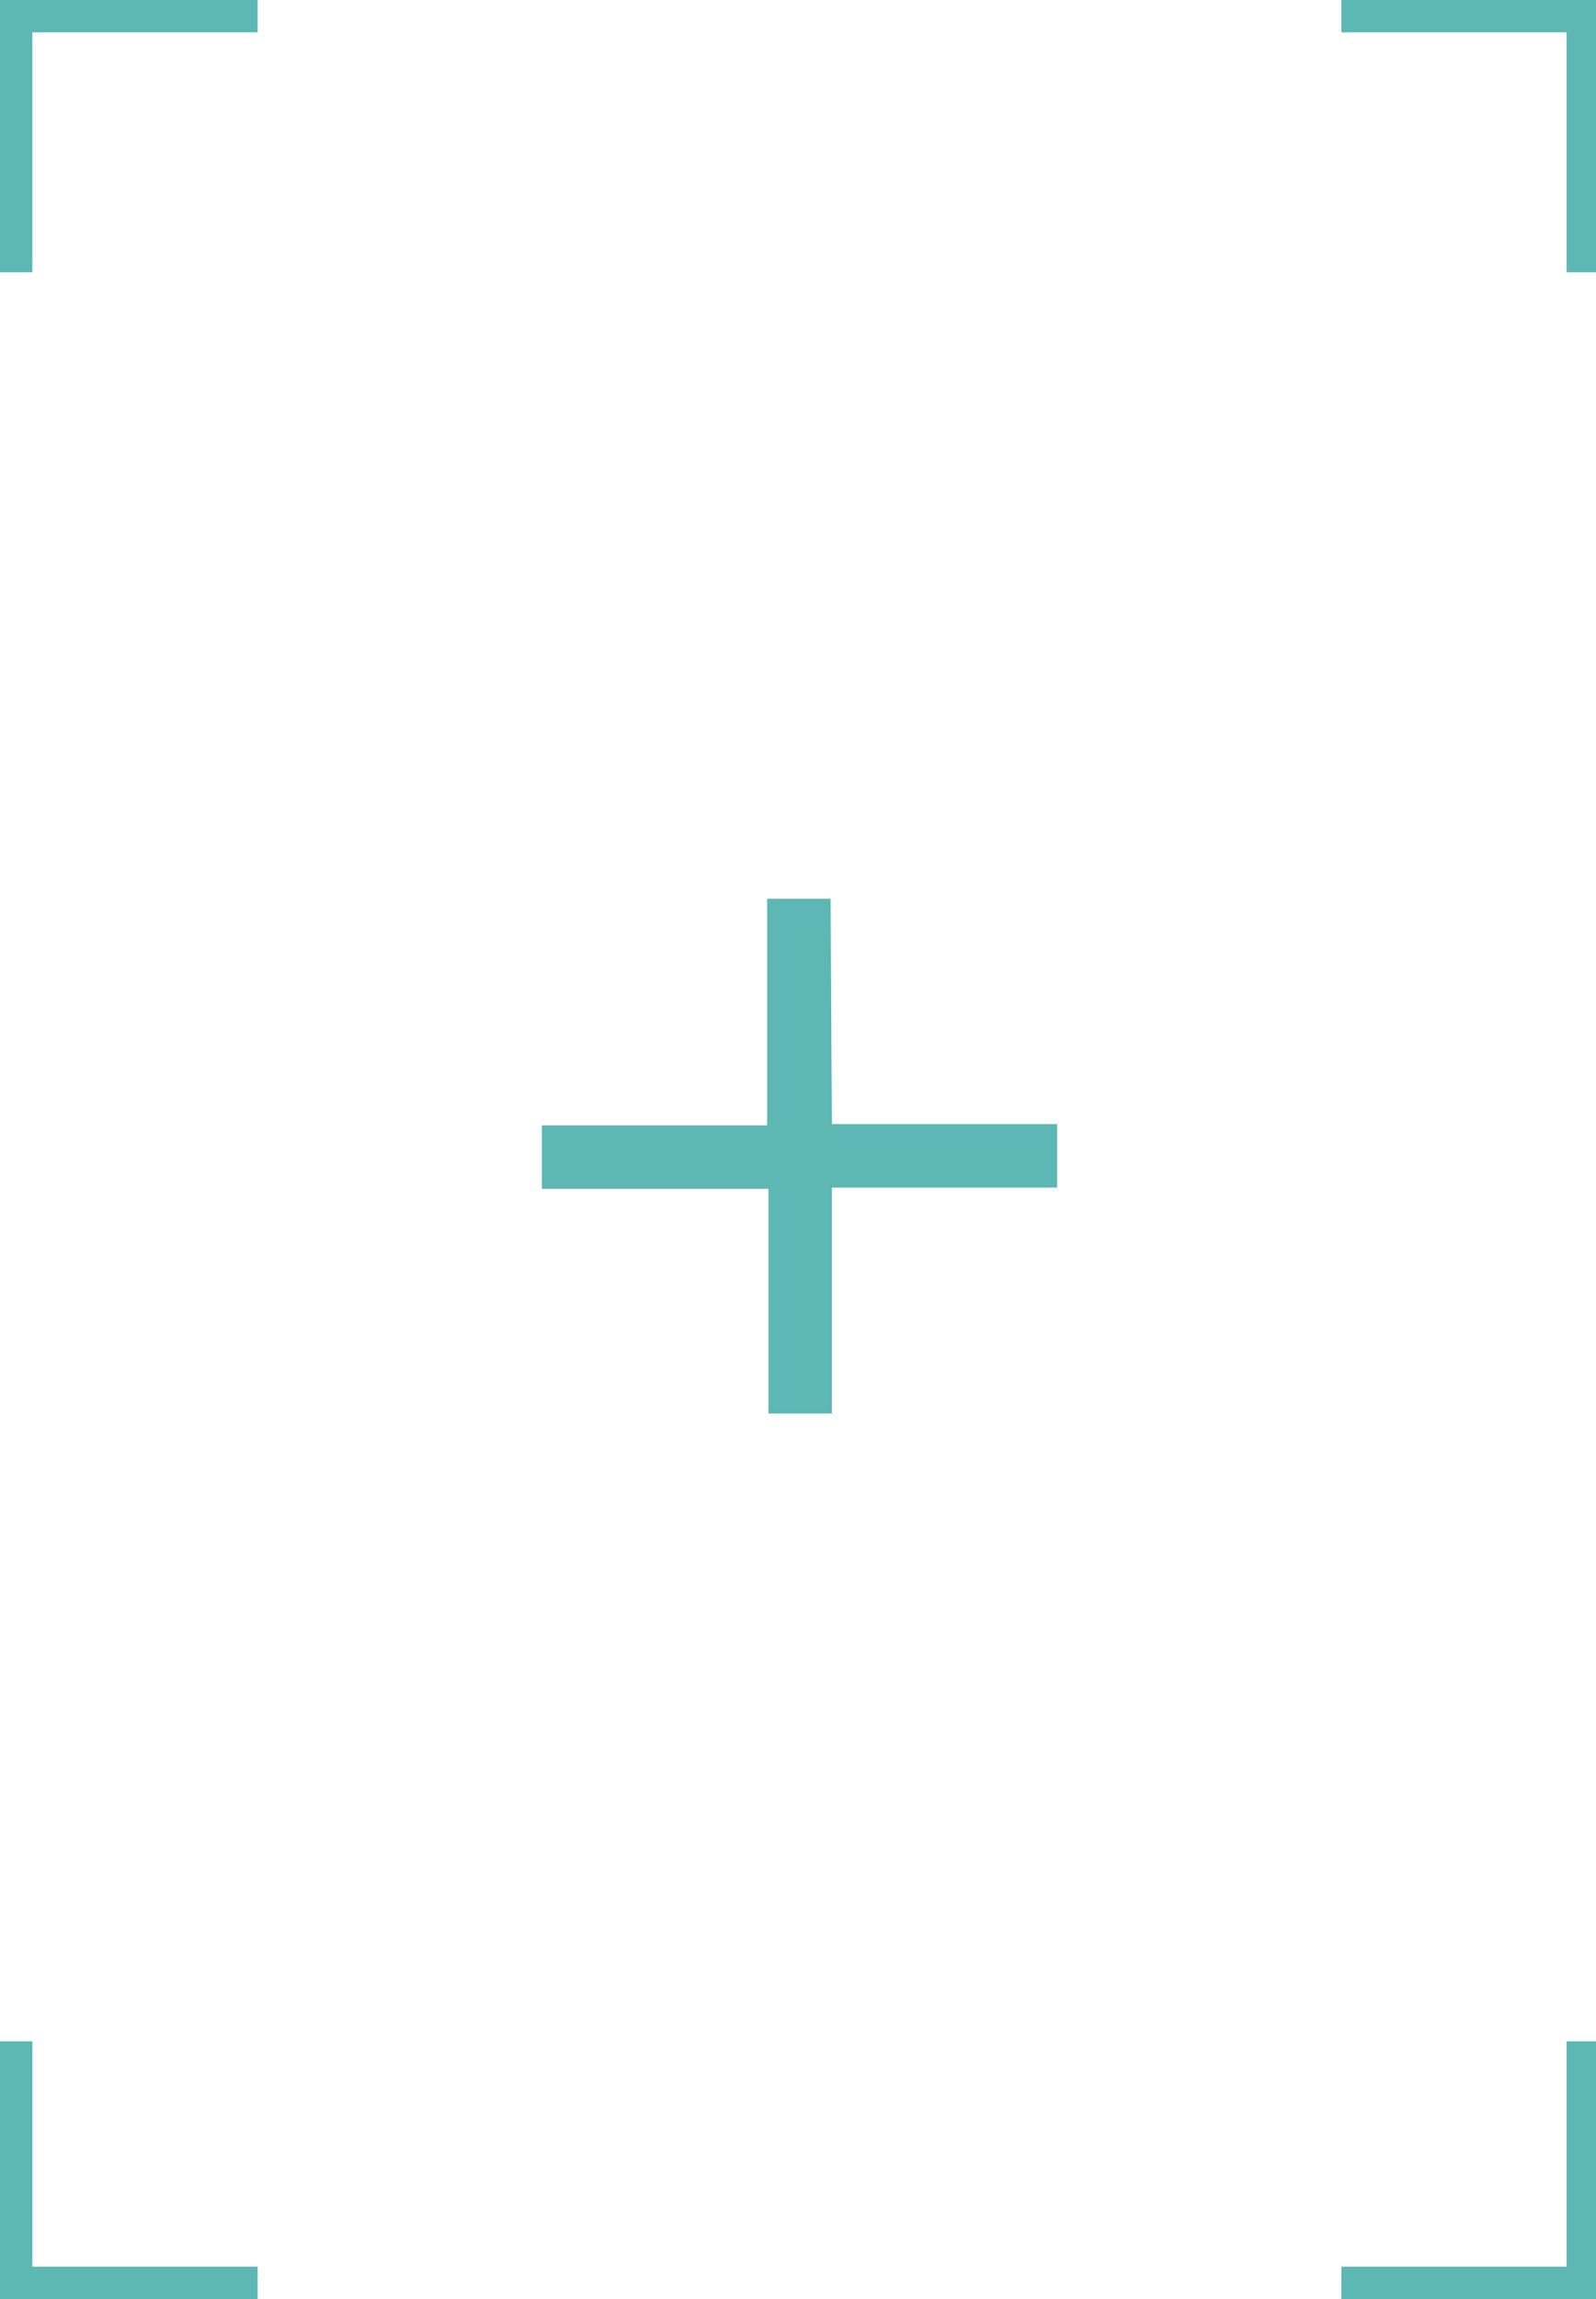 <?xml version="1.0" encoding="utf-8"?>
<!-- Generator: Adobe Illustrator 17.0.0, SVG Export Plug-In . SVG Version: 6.00 Build 0)  -->
<!DOCTYPE svg PUBLIC "-//W3C//DTD SVG 1.1//EN" "http://www.w3.org/Graphics/SVG/1.1/DTD/svg11.dtd">
<svg version="1.1" id="Layer_1" xmlns="http://www.w3.org/2000/svg" xmlns:xlink="http://www.w3.org/1999/xlink" x="0px" y="0px"
	 width="425px" height="612px" viewBox="0 0 425 612" xml:space="none" preserveAspectRatio="none">
<title>Pattern - Coral</title>
<g id="Layer_2">
	<g id="Layer_1-2">
		<path fill="#5DB7B3" d="M221.516,299.241H281.5v16.897h-59.983v60.152h-16.897v-59.814h-60.321v-16.897h59.983v-60.321h16.897
			L221.516,299.241z M417.18,603.383h-59.983V612h68.432v-68.601h-8.448v59.984H417.18z M8.616,543.399h-8.617V612H68.6v-8.617
			H8.616V543.399z M417.18,0h-59.983v8.617h59.983v63.87h8.448V0H417.18z M-0.001,0v72.487h8.617V8.617h59.983V0H-0.001z"/>
	</g>
</g>
</svg>
